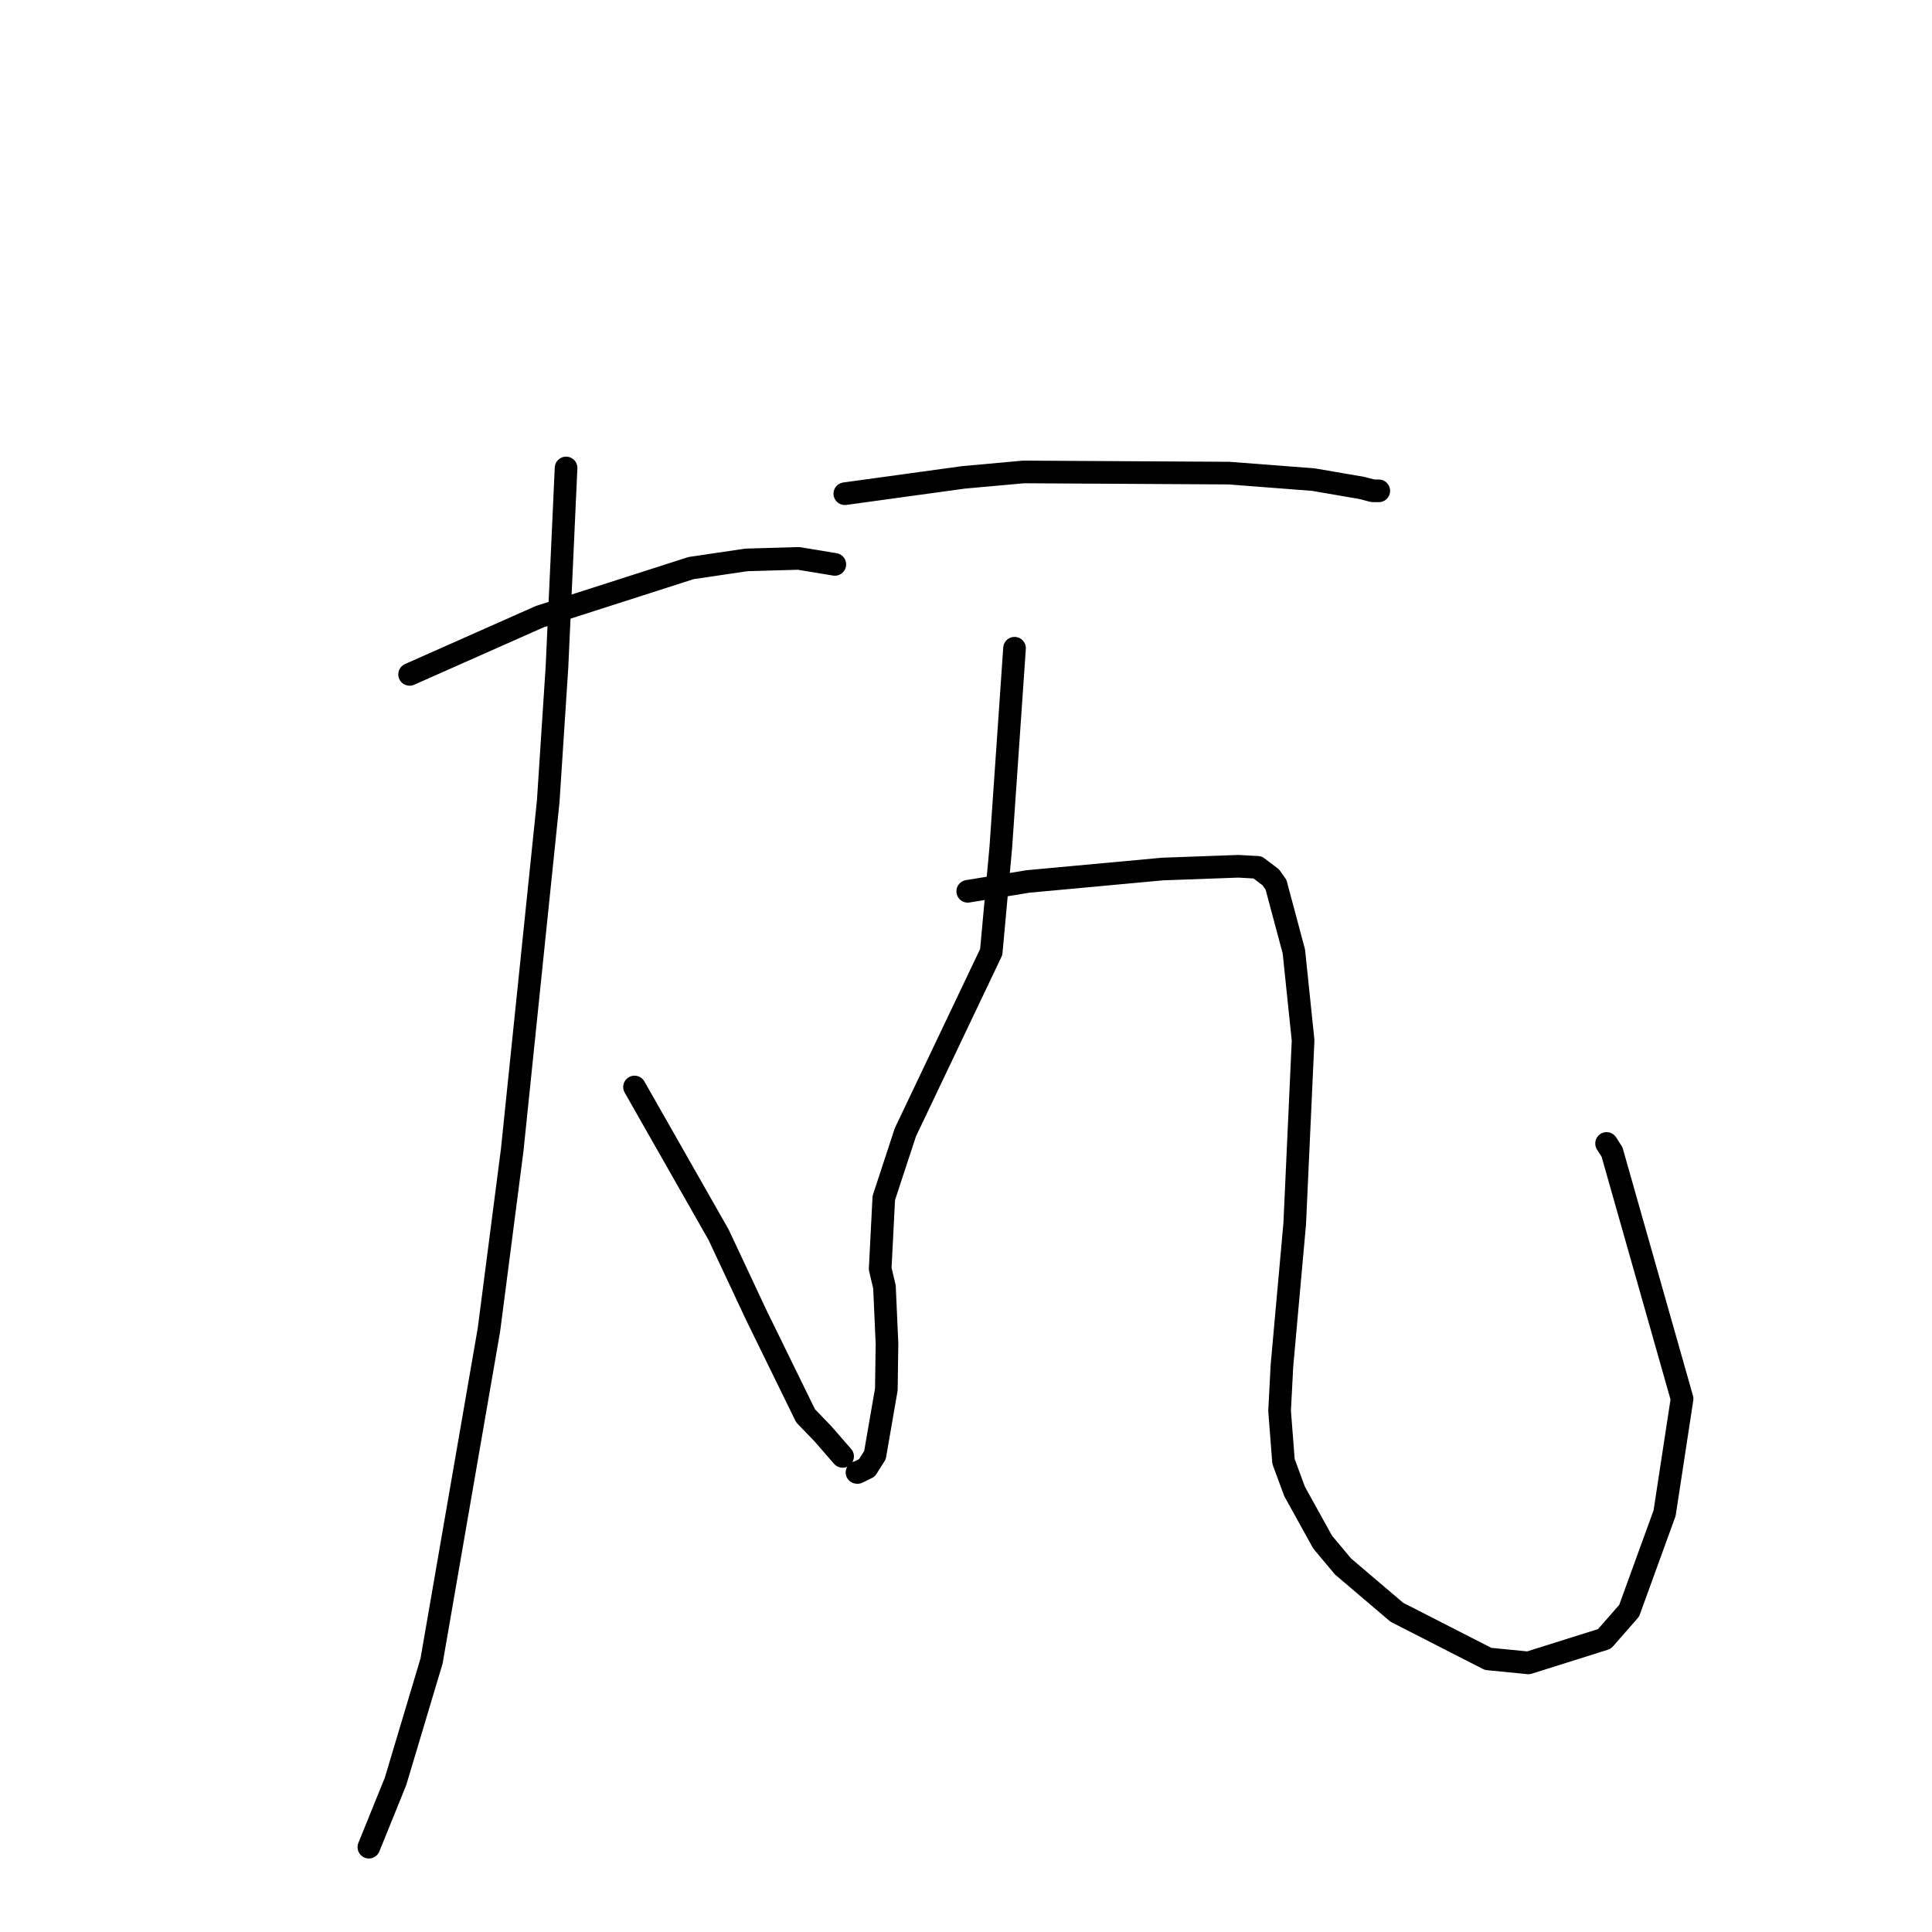 <?xml version="1.0" standalone="no"?>
    <svg width="256" height="256" xmlns="http://www.w3.org/2000/svg" version="1.1">
    <polyline stroke="black" stroke-width="3" stroke-linecap="round" fill="transparent" stroke-linejoin="round" points="54.275 89.36 62.903 85.532 71.53 81.704 91.562 75.276 98.889 74.191 105.813 73.991 110.182 74.713 110.619 74.785 " />
        <polyline stroke="black" stroke-width="3" stroke-linecap="round" fill="transparent" stroke-linejoin="round" points="75.007 62.008 74.404 75.2 73.801 88.392 72.644 106.153 67.866 152.417 64.788 176.199 57.184 220.087 52.411 236.039 49.198 243.967 48.876 244.76 " />
        <polyline stroke="black" stroke-width="3" stroke-linecap="round" fill="transparent" stroke-linejoin="round" points="84.077 144.033 89.652 153.83 95.226 163.627 100.204 174.242 106.744 187.602 109.048 189.99 111.412 192.708 111.649 192.979 " />
        <polyline stroke="black" stroke-width="3" stroke-linecap="round" fill="transparent" stroke-linejoin="round" points="111.943 65.418 119.798 64.337 127.654 63.256 135.636 62.534 162.845 62.69 174.037 63.551 180.471 64.658 181.876 65.029 182.69 65.039 182.695 65.039 " />
        <polyline stroke="black" stroke-width="3" stroke-linecap="round" fill="transparent" stroke-linejoin="round" points="134.431 85.894 133.523 99.068 132.615 112.241 131.342 126.146 119.965 150.041 117.108 158.736 116.629 168.122 117.196 170.52 117.531 178.042 117.444 184.108 115.938 192.809 114.874 194.496 113.637 195.109 113.556 195.103 " />
        <polyline stroke="black" stroke-width="3" stroke-linecap="round" fill="transparent" stroke-linejoin="round" points="128.23 118.103 132.228 117.45 136.227 116.796 154.041 115.151 164.097 114.786 166.633 114.928 168.374 116.24 169.073 117.216 171.442 126.065 172.667 137.856 171.555 162.169 169.864 180.953 169.552 186.945 170.071 193.644 171.538 197.62 175.253 204.334 177.961 207.569 185.084 213.63 197.177 219.813 202.516 220.34 212.595 217.17 215.87 213.432 220.567 200.5 222.884 185.345 213.601 152.642 212.88 151.514 " />
        </svg>